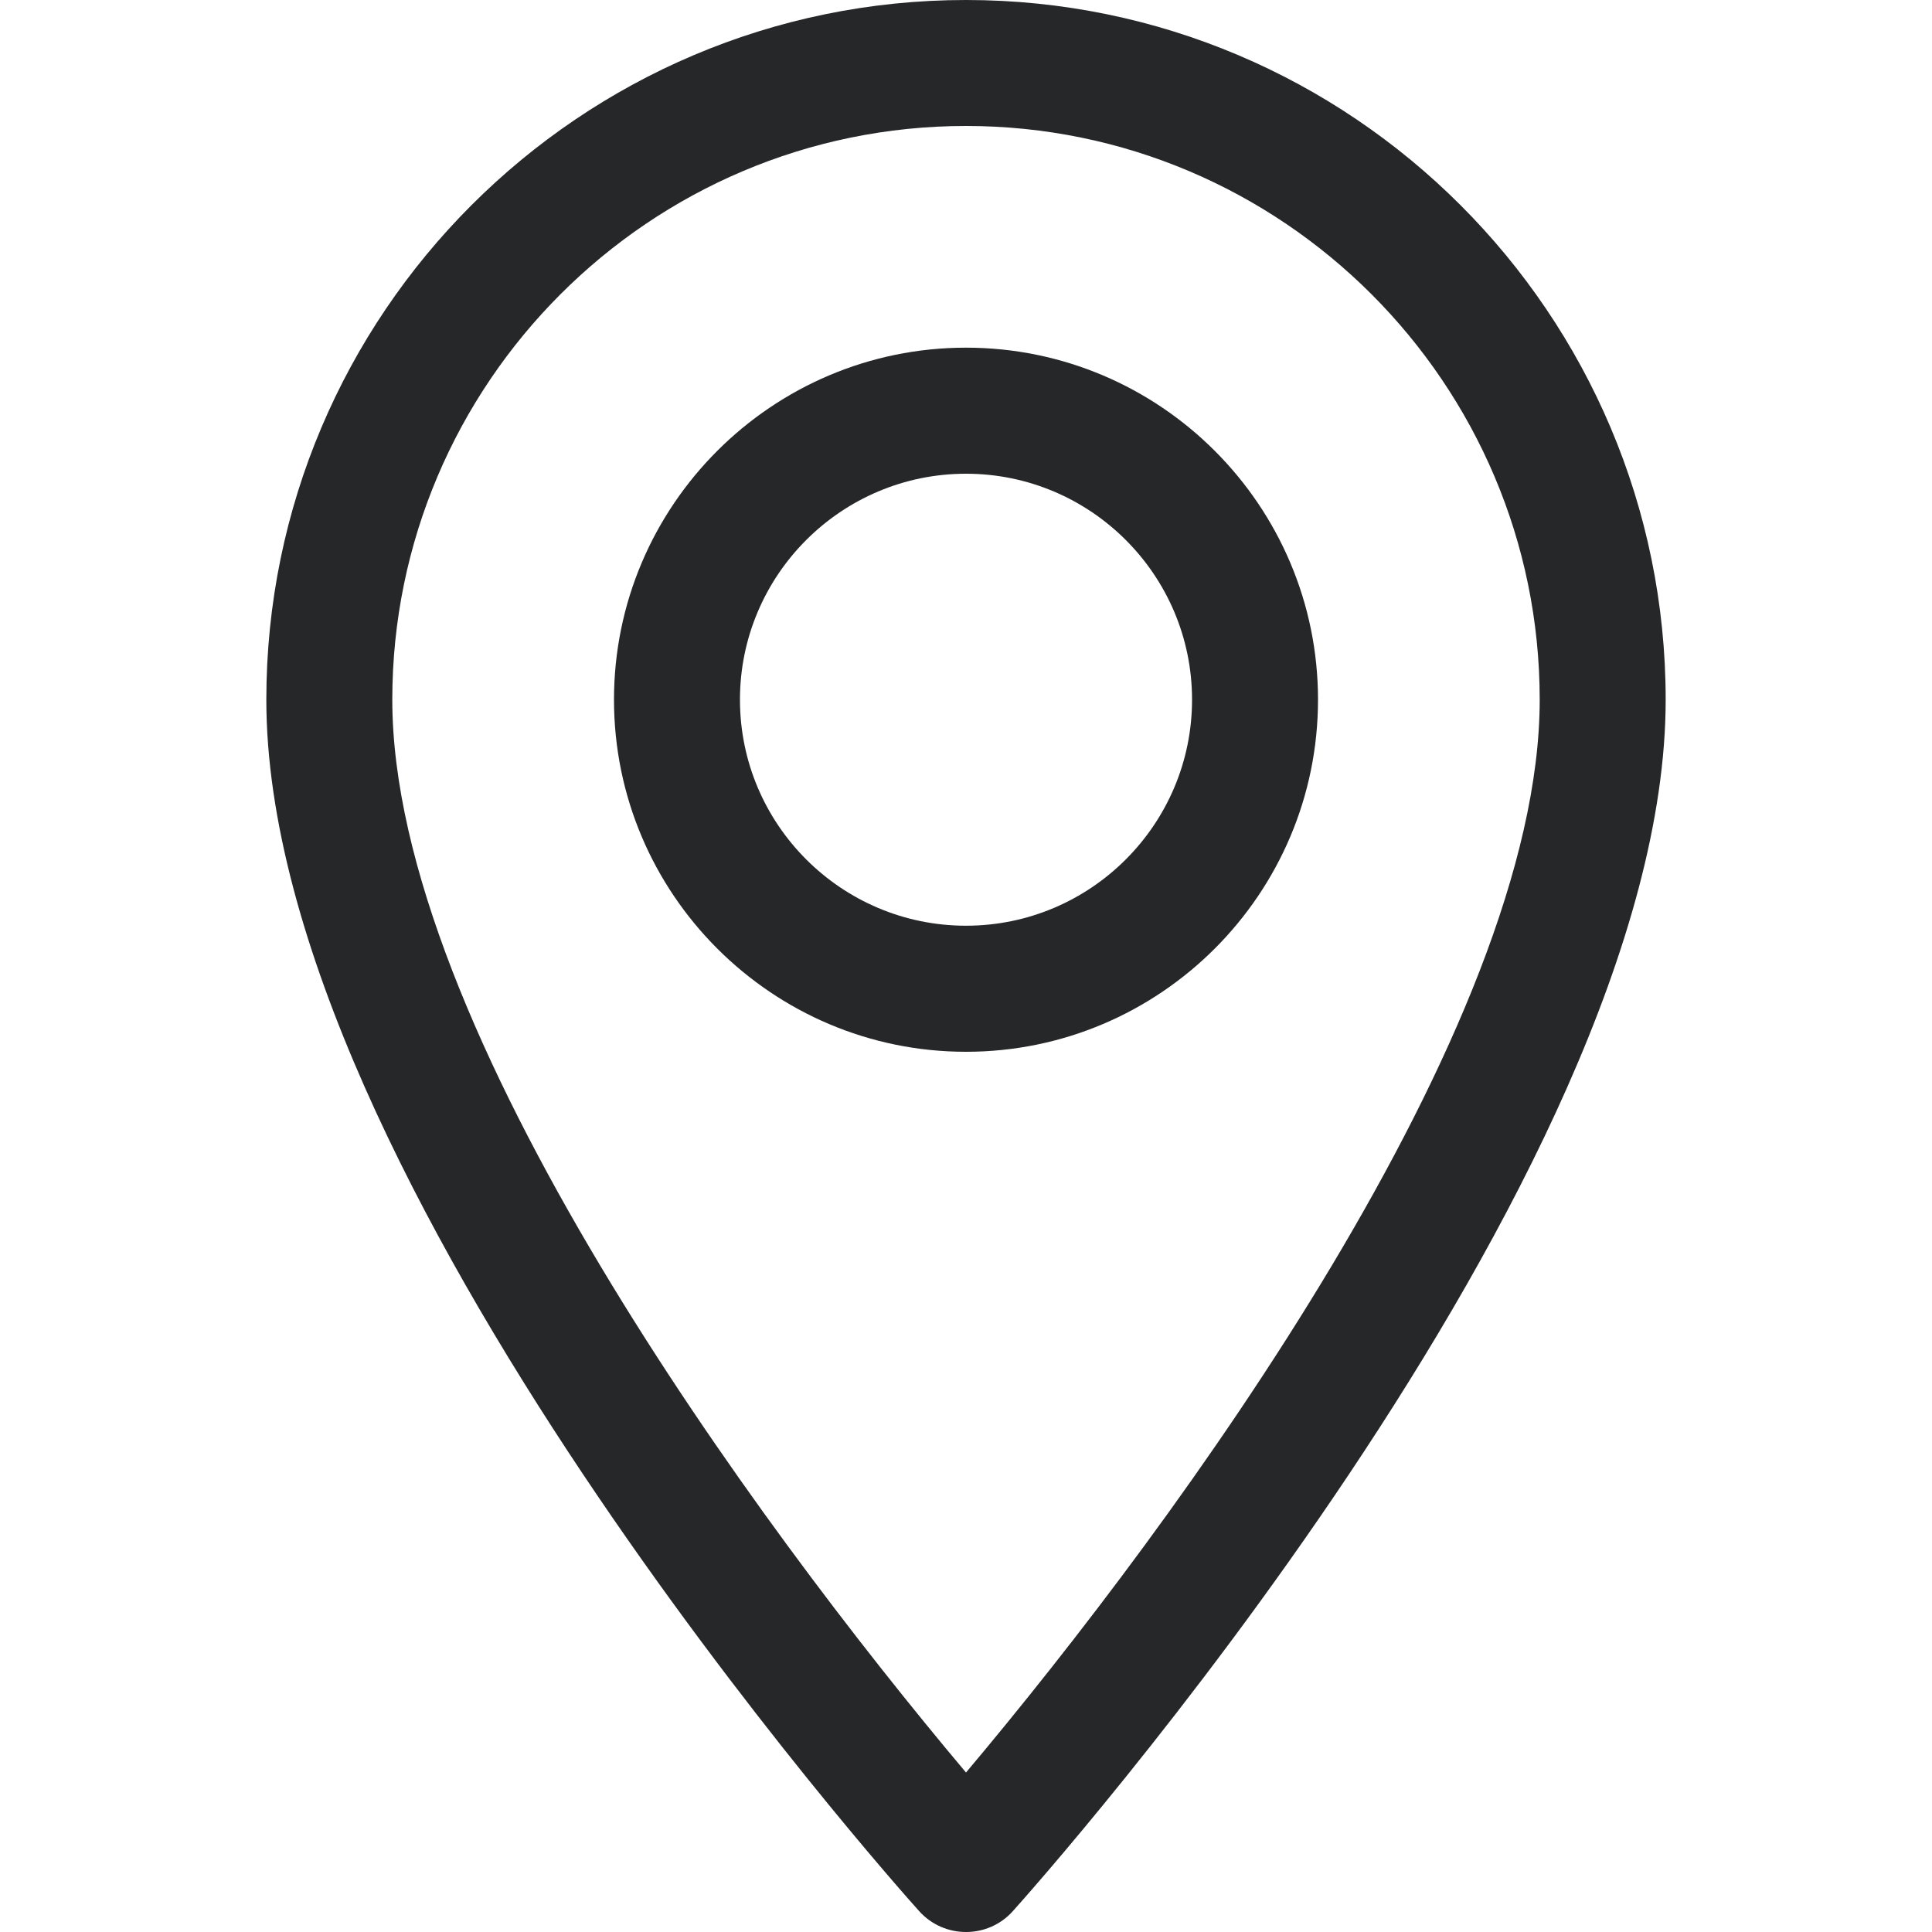 <svg width="20" height="20" viewBox="0 0 20 20" fill="none" xmlns="http://www.w3.org/2000/svg">
<path d="M10 0C6.006 0 2.757 3.249 2.757 7.243C2.757 12.2 9.239 19.476 9.515 19.784C9.774 20.072 10.227 20.072 10.485 19.784C10.761 19.476 17.243 12.2 17.243 7.243C17.243 3.249 13.994 0 10 0ZM10 18.349C7.819 15.758 4.061 10.645 4.061 7.243C4.061 3.969 6.725 1.304 10 1.304C13.275 1.304 15.939 3.969 15.939 7.243C15.939 10.645 12.182 15.757 10 18.349Z" fill="#252729"/>
<path d="M10 3.599C7.991 3.599 6.356 5.234 6.356 7.243C6.356 9.253 7.991 10.888 10 10.888C12.01 10.888 13.644 9.253 13.644 7.243C13.644 5.234 12.01 3.599 10 3.599ZM10 9.583C8.71 9.583 7.66 8.534 7.66 7.243C7.66 5.953 8.71 4.904 10 4.904C11.29 4.904 12.34 5.953 12.34 7.243C12.34 8.534 11.29 9.583 10 9.583Z" fill="#252729"/>
</svg>
